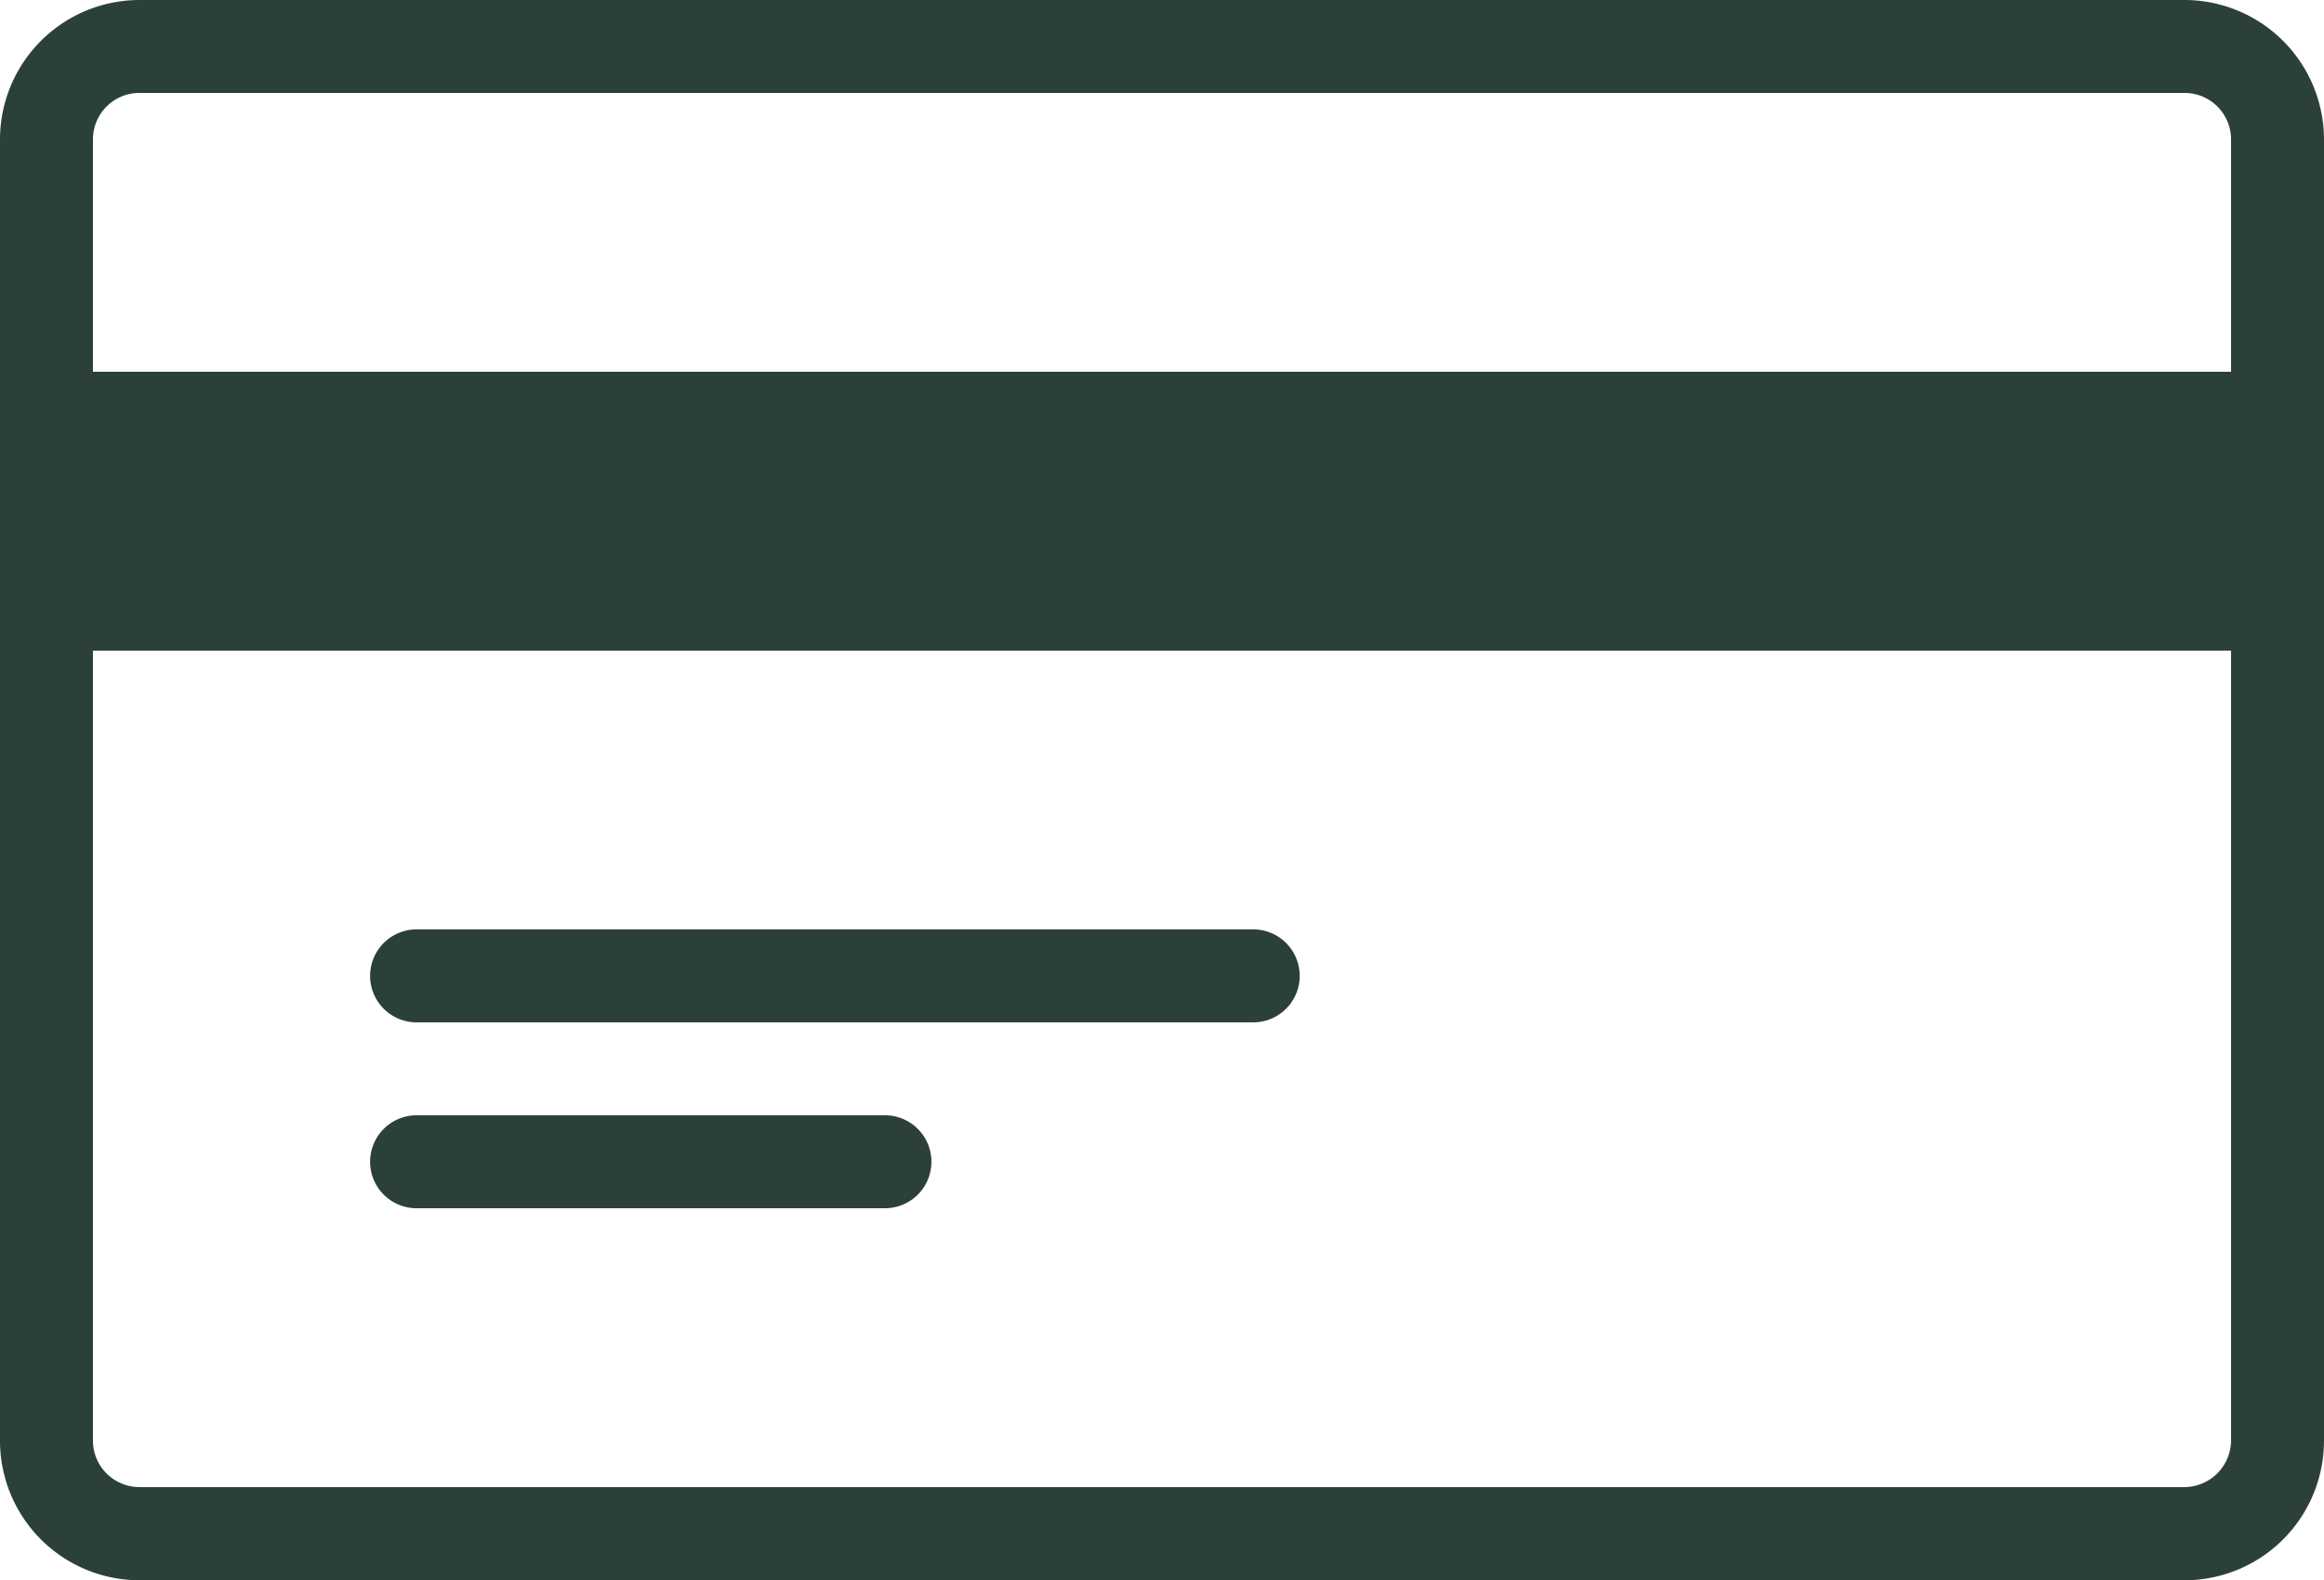 <svg id="svgexport-6" xmlns="http://www.w3.org/2000/svg" width="34.635" height="23.552" viewBox="0 0 34.635 23.552">
  <g id="Group_238" data-name="Group 238" transform="translate(0 0)">
    <g id="Group_237" data-name="Group 237">
      <path id="Path_131" data-name="Path 131" d="M32.557,0H2.078A2.081,2.081,0,0,0,0,2.078v19.4a2.081,2.081,0,0,0,2.078,2.078H32.557a2.081,2.081,0,0,0,2.078-2.078V2.078A2.081,2.081,0,0,0,32.557,0Zm.693,21.474a.7.7,0,0,1-.693.693H2.078a.694.694,0,0,1-.693-.693V2.078a.693.693,0,0,1,.693-.693H32.557a.694.694,0,0,1,.693.693Z" fill="#2b403b"/>
    </g>
  </g>
  <g id="Group_240" data-name="Group 240" transform="translate(0.693 6.234)">
    <g id="Group_239" data-name="Group 239" transform="translate(0 0)">
      <rect id="Rectangle_126" data-name="Rectangle 126" width="33.25" height="2.771" fill="#2b403b"/>
    </g>
  </g>
  <g id="Group_242" data-name="Group 242" transform="translate(0 5.542)">
    <g id="Group_241" data-name="Group 241">
      <path id="Path_132" data-name="Path 132" d="M33.942,0H.693A.693.693,0,0,0,0,.693V3.464a.693.693,0,0,0,.693.693h33.25a.693.693,0,0,0,.693-.693V.693A.693.693,0,0,0,33.942,0ZM33.25,2.771H1.385V1.385H33.25V2.771Z" fill="#2b403b"/>
    </g>
  </g>
  <g id="Group_244" data-name="Group 244" transform="translate(5.542 13.854)">
    <g id="Group_243" data-name="Group 243" transform="translate(0 0)">
      <path id="Path_133" data-name="Path 133" d="M13.161,0H.693a.693.693,0,1,0,0,1.385H13.161a.693.693,0,0,0,0-1.385Z" transform="translate(0 0)" fill="#2b403b"/>
    </g>
  </g>
  <g id="Group_246" data-name="Group 246" transform="translate(5.542 16.625)">
    <g id="Group_245" data-name="Group 245">
      <path id="Path_134" data-name="Path 134" d="M7.62,0H.693a.693.693,0,1,0,0,1.385H7.62A.693.693,0,1,0,7.62,0Z" fill="#2b403b"/>
    </g>
  </g>
</svg>
